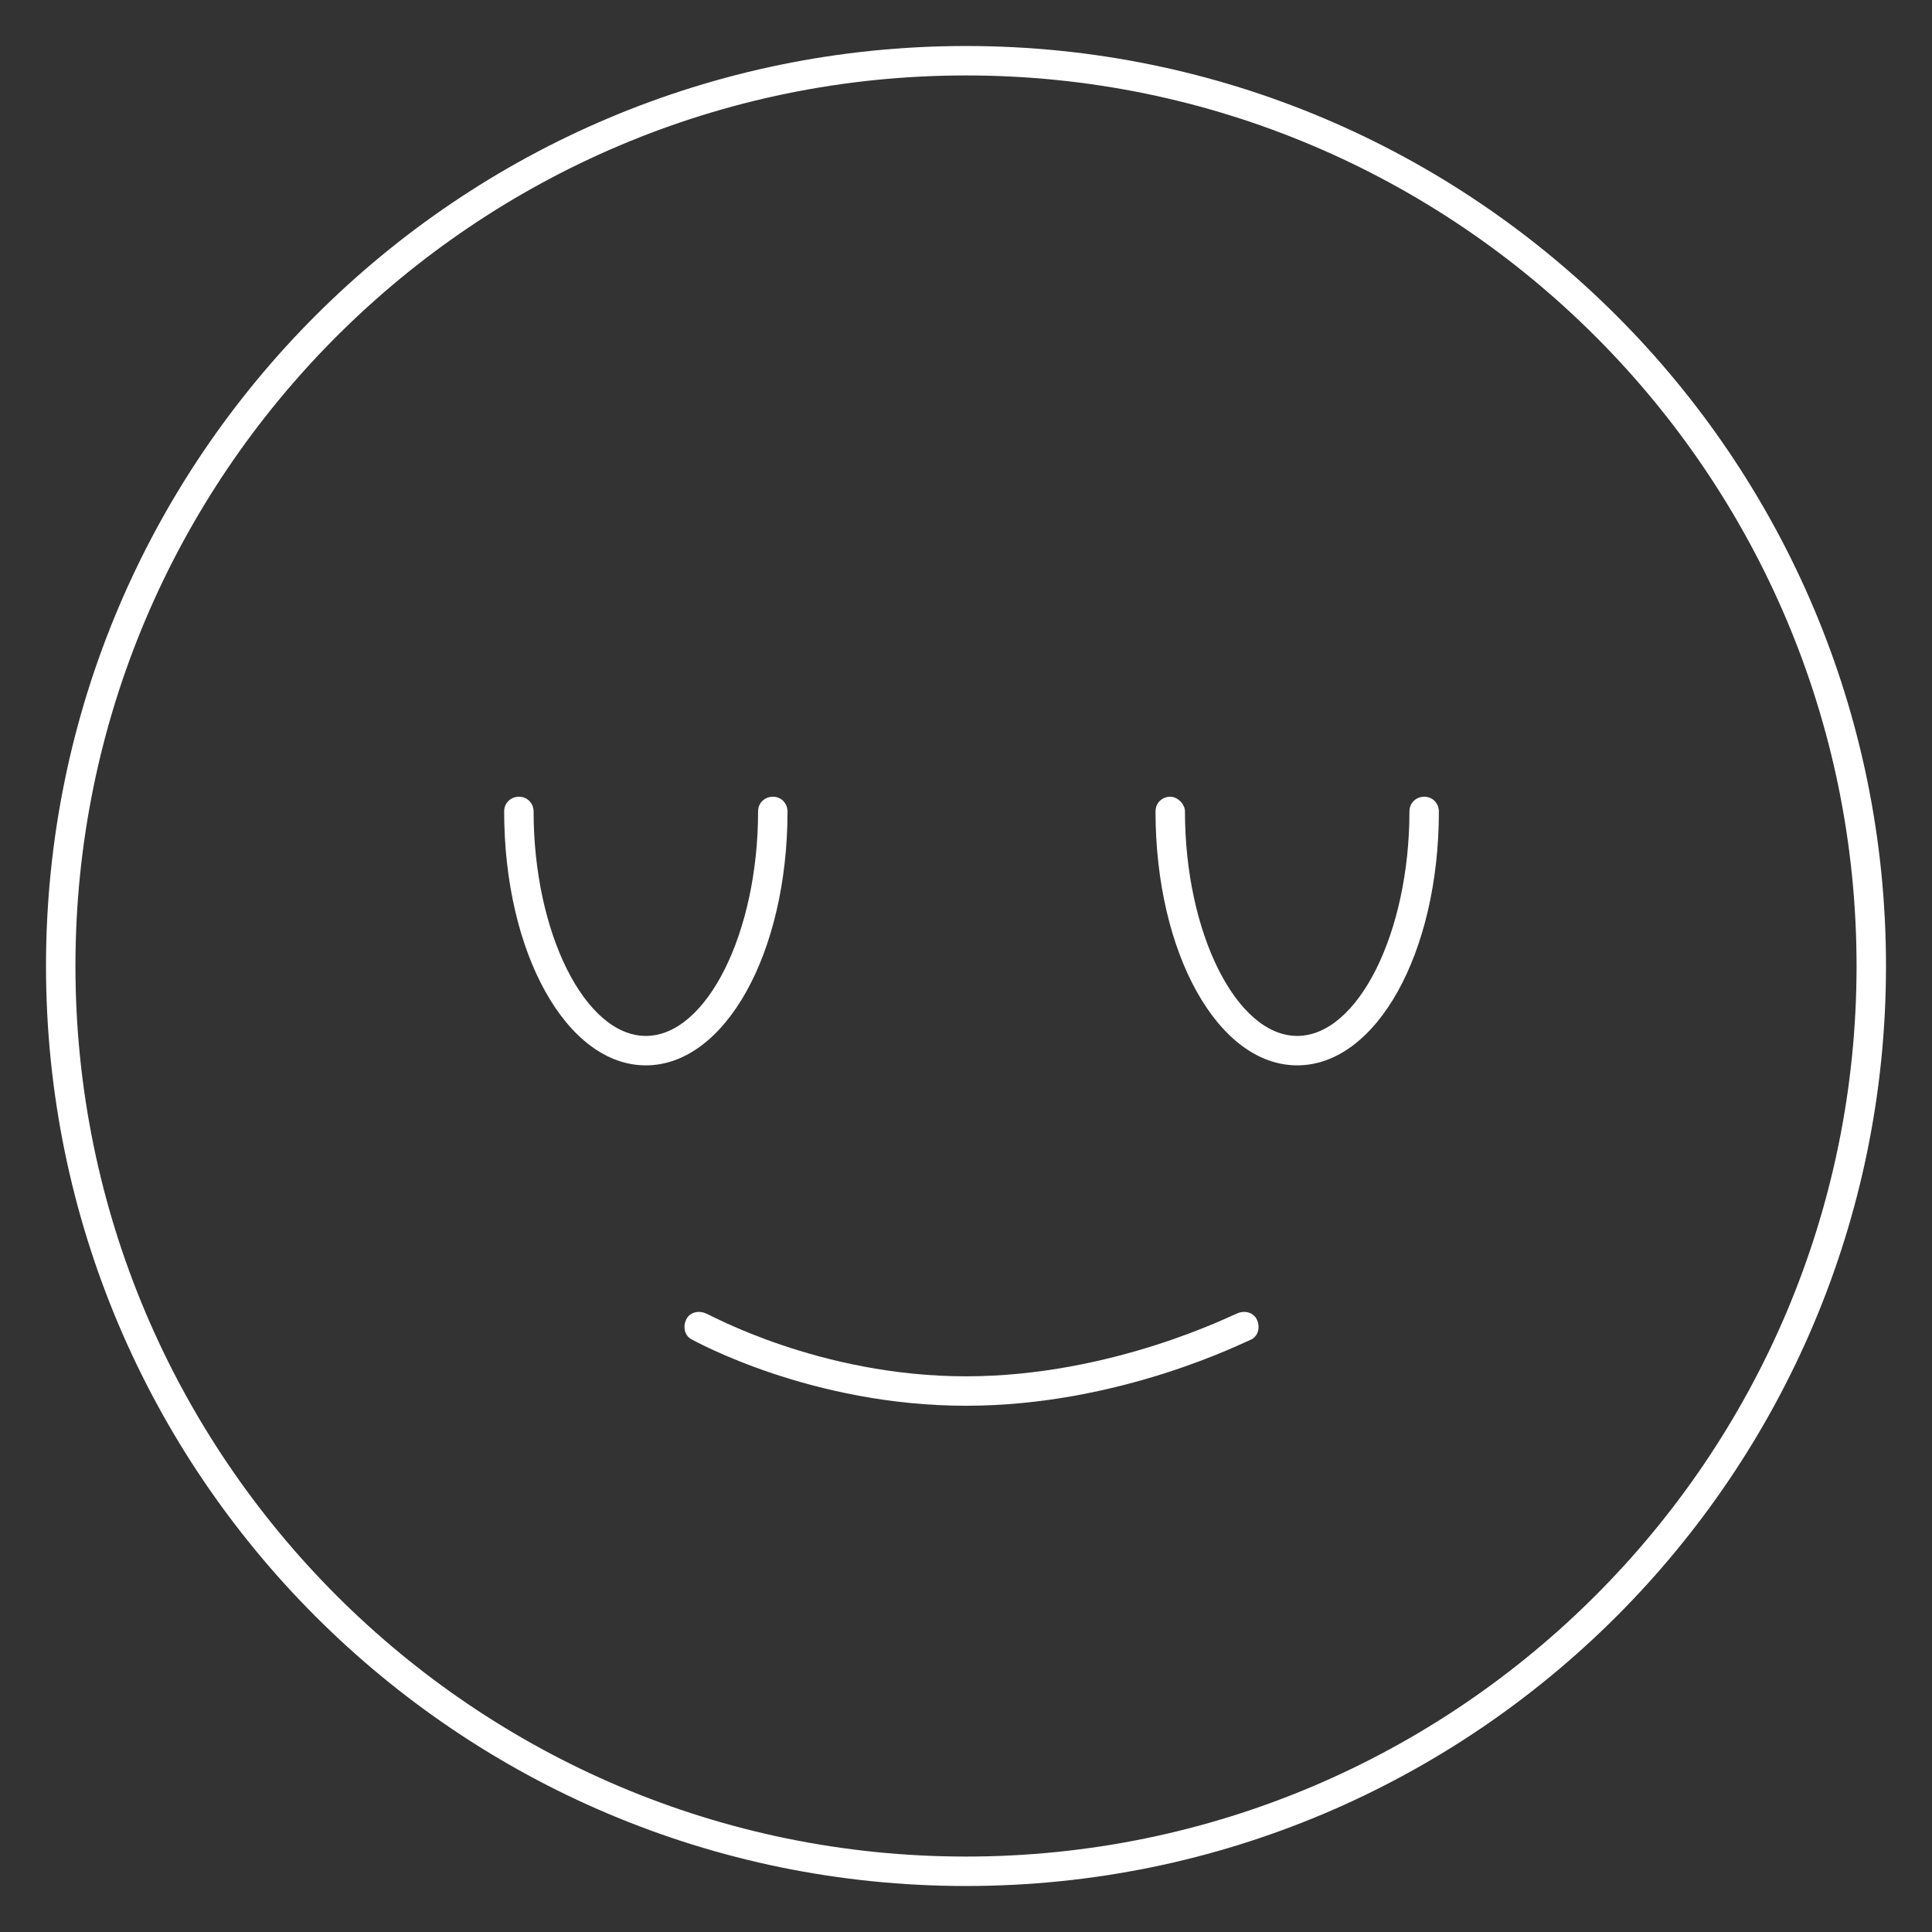 <?xml version="1.0" encoding="utf-8"?>
<!-- Generator: Adobe Illustrator 19.2.1, SVG Export Plug-In . SVG Version: 6.00 Build 0)  -->
<svg version="1.1" id="Layer_1" xmlns="http://www.w3.org/2000/svg" xmlns:xlink="http://www.w3.org/1999/xlink" x="0px" y="0px"
	 viewBox="0 0 105 105" style="enable-background:new 0 0 105 105;" xml:space="preserve">
<rect x="0" y="0" width="105" height="105" fill="#333333" stroke="none"/>
<style type="text/css">
	.st0{fill:#FFFFFF;}
</style>
<g>
	<g>
		<path class="st0" d="M52.5,102.5c-27.6,0-50-22.4-50-50s22.4-50,50-50s50,22.4,50,50S80.1,102.5,52.5,102.5z M52.5,4.1
			C25.8,4.1,4.1,25.8,4.1,52.5s21.7,48.4,48.4,48.4s48.4-21.7,48.4-48.4S79.2,4.1,52.5,4.1z"/>
	</g>
	<g>
		<path class="st0" d="M70.5,57.9c-4.3,0-7.7-6.1-7.7-13.8c0-0.5,0.4-0.8,0.8-0.8s0.8,0.4,0.8,0.8c0,6.6,2.8,12.2,6.1,12.2
			c3.3,0,6.1-5.6,6.1-12.2c0-0.5,0.4-0.8,0.8-0.8c0.5,0,0.8,0.4,0.8,0.8C78.2,51.8,74.8,57.9,70.5,57.9z"/>
	</g>
	<g>
		<path class="st0" d="M35.1,57.9c-4.3,0-7.7-6.1-7.7-13.8c0-0.5,0.4-0.8,0.8-0.8c0.5,0,0.8,0.4,0.8,0.8c0,6.6,2.8,12.2,6.1,12.2
			c3.3,0,6.1-5.6,6.1-12.2c0-0.5,0.4-0.8,0.8-0.8c0.5,0,0.8,0.4,0.8,0.8C42.8,51.8,39.4,57.9,35.1,57.9z"/>
	</g>
	<path class="st0" d="M52.5,76.4c-8.4,0-14.7-3.5-14.9-3.6c-0.4-0.2-0.5-0.7-0.3-1.1c0.2-0.4,0.7-0.5,1.1-0.3
		c0.1,0,6.1,3.4,14.1,3.4c8,0,14.6-3.4,14.7-3.4c0.4-0.2,0.9-0.1,1.1,0.3c0.2,0.4,0.1,0.9-0.3,1.1C67.7,72.9,60.9,76.4,52.5,76.4z"
		/>
</g>
</svg>
